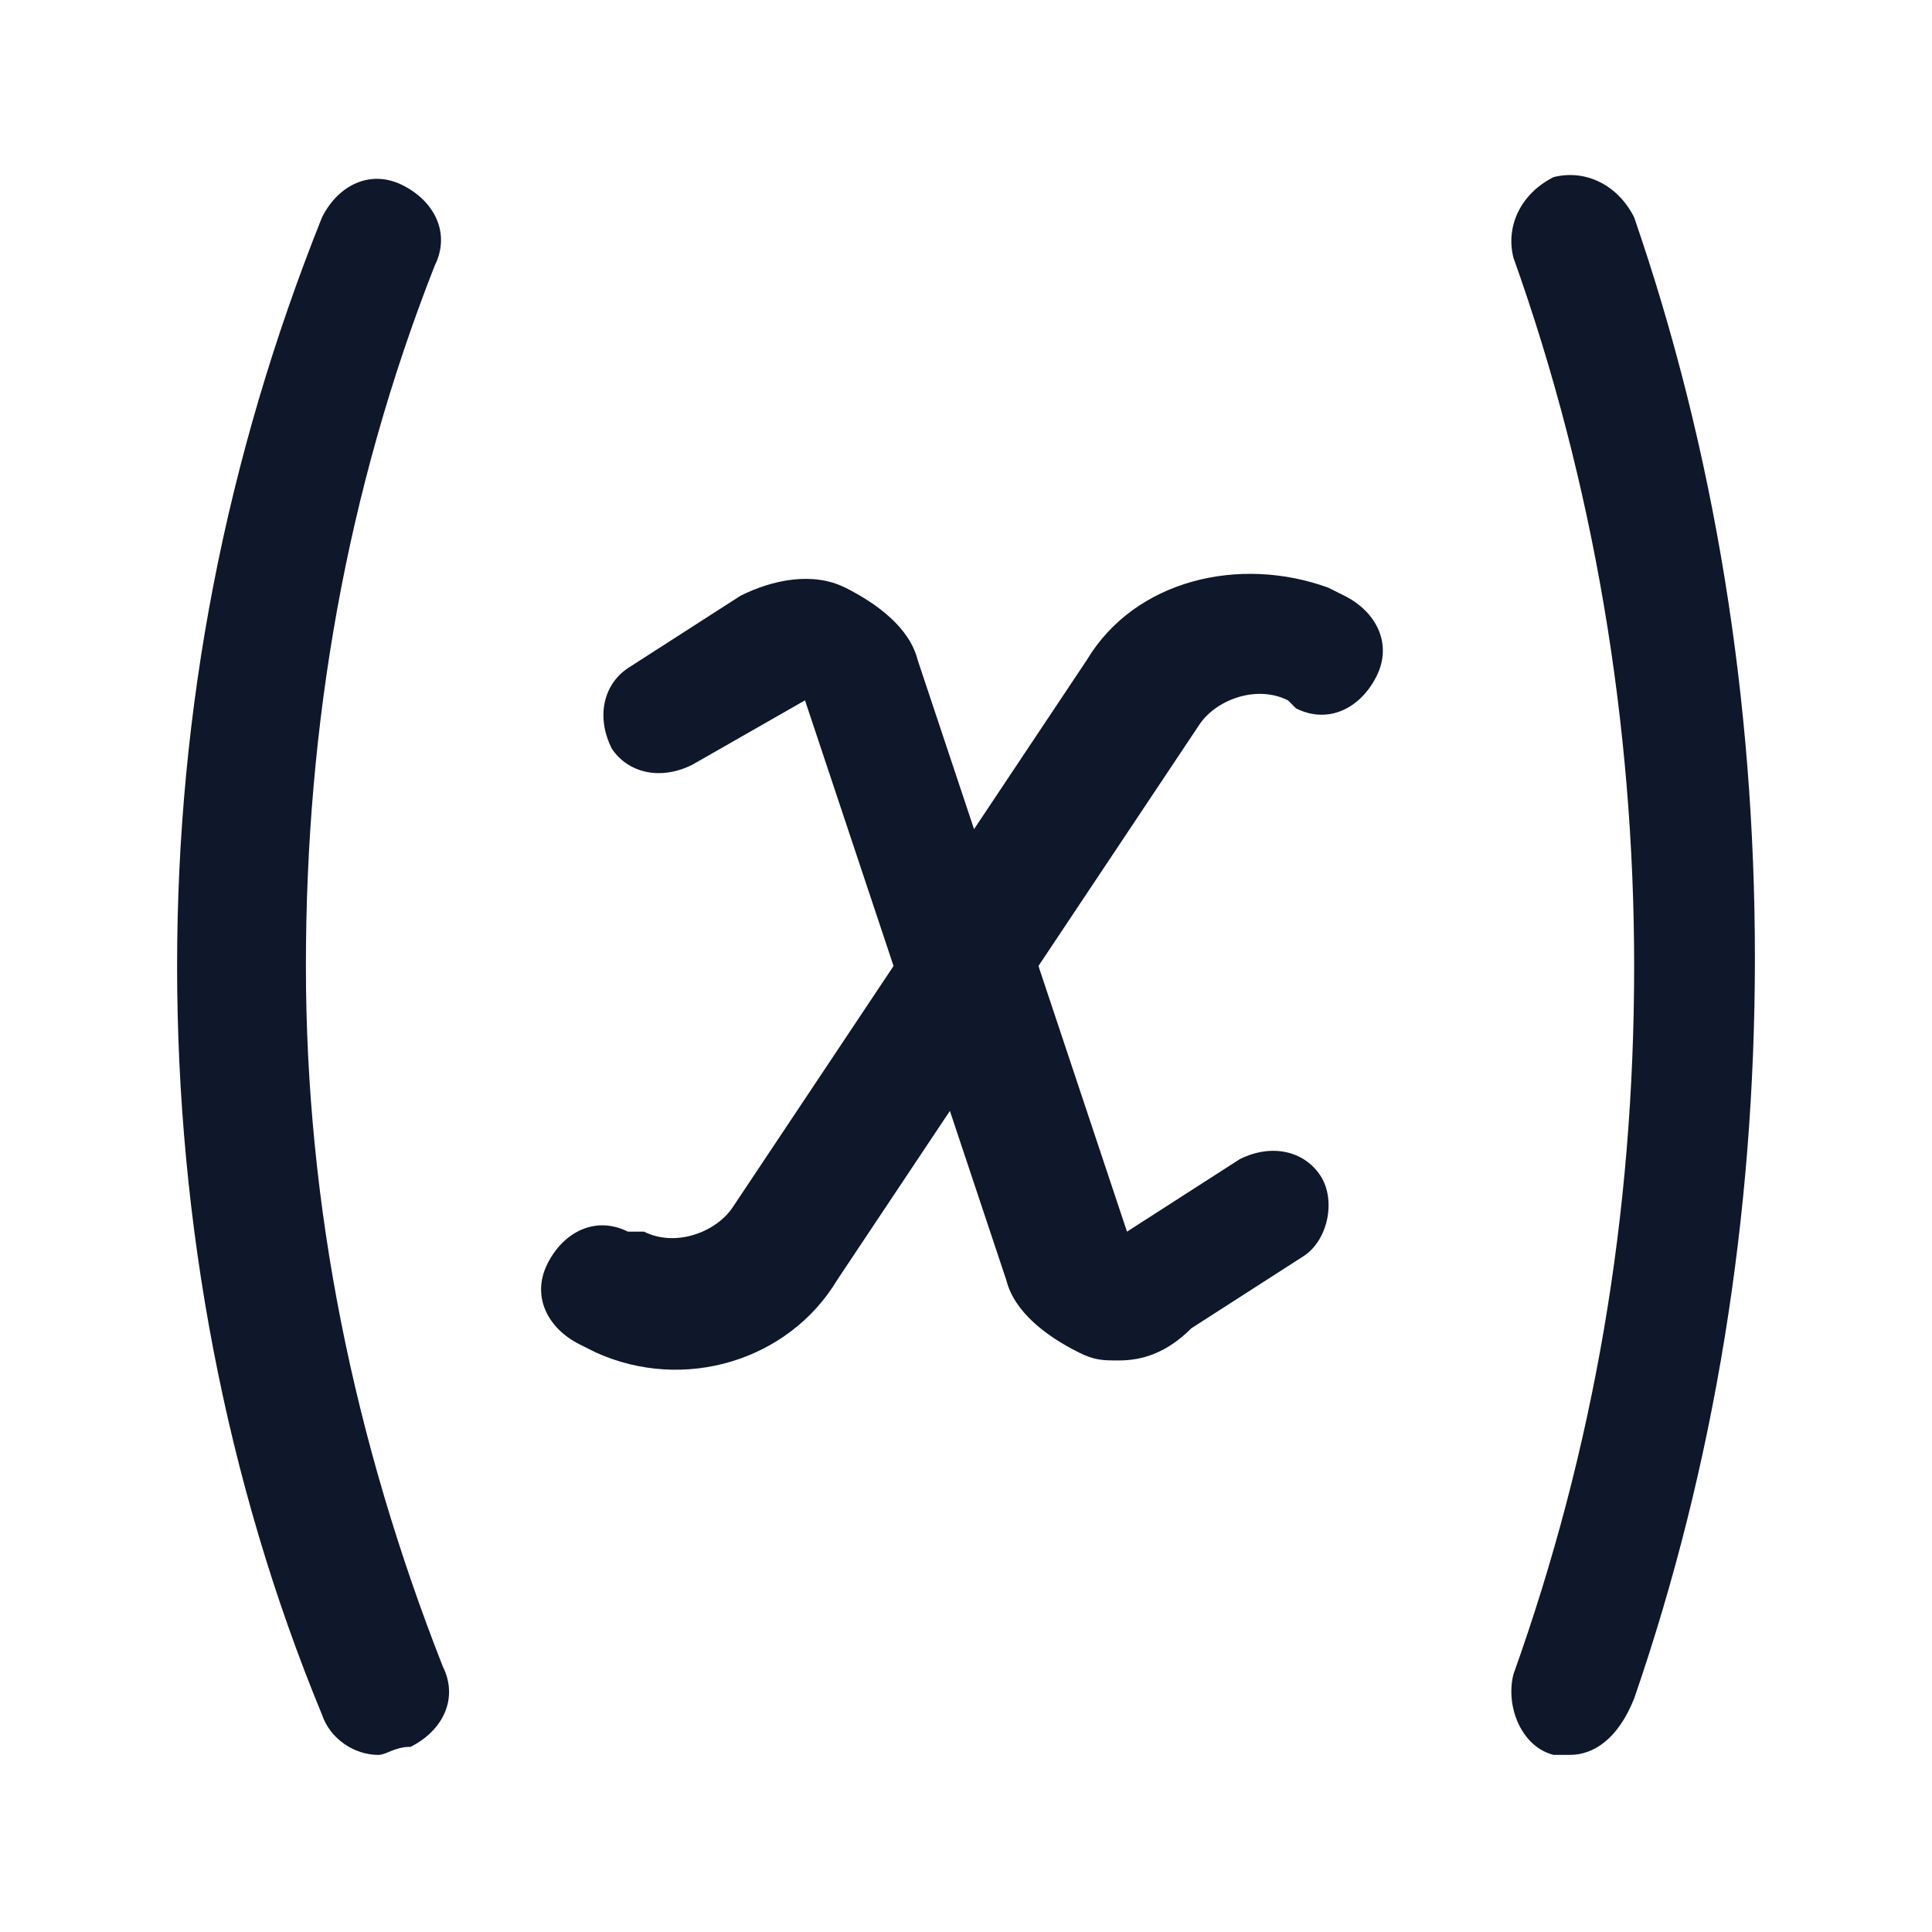 <?xml version="1.0" encoding="utf-8"?>
<!-- Generator: Adobe Illustrator 28.4.1, SVG Export Plug-In . SVG Version: 6.00 Build 0)  -->
<svg version="1.1" id="Layer_1" xmlns="http://www.w3.org/2000/svg" xmlns:xlink="http://www.w3.org/1999/xlink" x="0px" y="0px"
	 viewBox="0 0 24 24" style="enable-background:new 0 0 24 24;" xml:space="preserve">
<style type="text/css">
	.st0{fill:#0F172A;}
</style>
<g>
	<path class="st0" d="M19.5,21.8c-0.1,0-0.2,0-0.2,0c-0.4-0.1-0.6-0.6-0.5-1c1-2.8,1.5-5.7,1.5-8.8c0-3-0.5-6-1.5-8.8
		c-0.1-0.4,0.1-0.8,0.5-1c0.4-0.1,0.8,0.1,1,0.5c1,2.9,1.5,6,1.5,9.2s-0.5,6.3-1.5,9.2C20.1,21.6,19.8,21.8,19.5,21.8z M4.7,21.8
		c-0.3,0-0.6-0.2-0.7-0.5c-1.2-2.9-1.8-6.1-1.8-9.3c0-3.2,0.6-6.3,1.8-9.3c0.2-0.4,0.6-0.6,1-0.4c0.4,0.2,0.6,0.6,0.4,1
		C4.3,6.1,3.8,9,3.8,12s0.6,5.9,1.7,8.7c0.2,0.4,0,0.8-0.4,1C4.9,21.7,4.8,21.8,4.7,21.8z M13.9,16.9c-0.2,0-0.3,0-0.5-0.1
		c-0.4-0.2-0.8-0.5-0.9-0.9l-0.7-2.1l-1.4,2.1c-0.6,1-1.9,1.4-3,0.9l-0.2-0.1c-0.4-0.2-0.6-0.6-0.4-1c0.2-0.4,0.6-0.6,1-0.4L8,15.3
		c0.4,0.2,0.9,0,1.1-0.3l2-3l-1.1-3.3L8.6,9.5c-0.4,0.2-0.8,0.1-1-0.2c-0.2-0.4-0.1-0.8,0.2-1l1.4-0.9c0.4-0.2,0.9-0.3,1.3-0.1
		c0.4,0.2,0.8,0.5,0.9,0.9l0.7,2.1l1.4-2.1c0.6-1,1.9-1.3,3-0.9l0.2,0.1c0.4,0.2,0.6,0.6,0.4,1c-0.2,0.4-0.6,0.6-1,0.4L16,8.7
		c-0.4-0.2-0.9,0-1.1,0.3l-2,3l1.1,3.3l1.4-0.9c0.4-0.2,0.8-0.1,1,0.2s0.1,0.8-0.2,1l-1.4,0.9C14.5,16.8,14.2,16.9,13.9,16.9z"/>
</g>
</svg>
